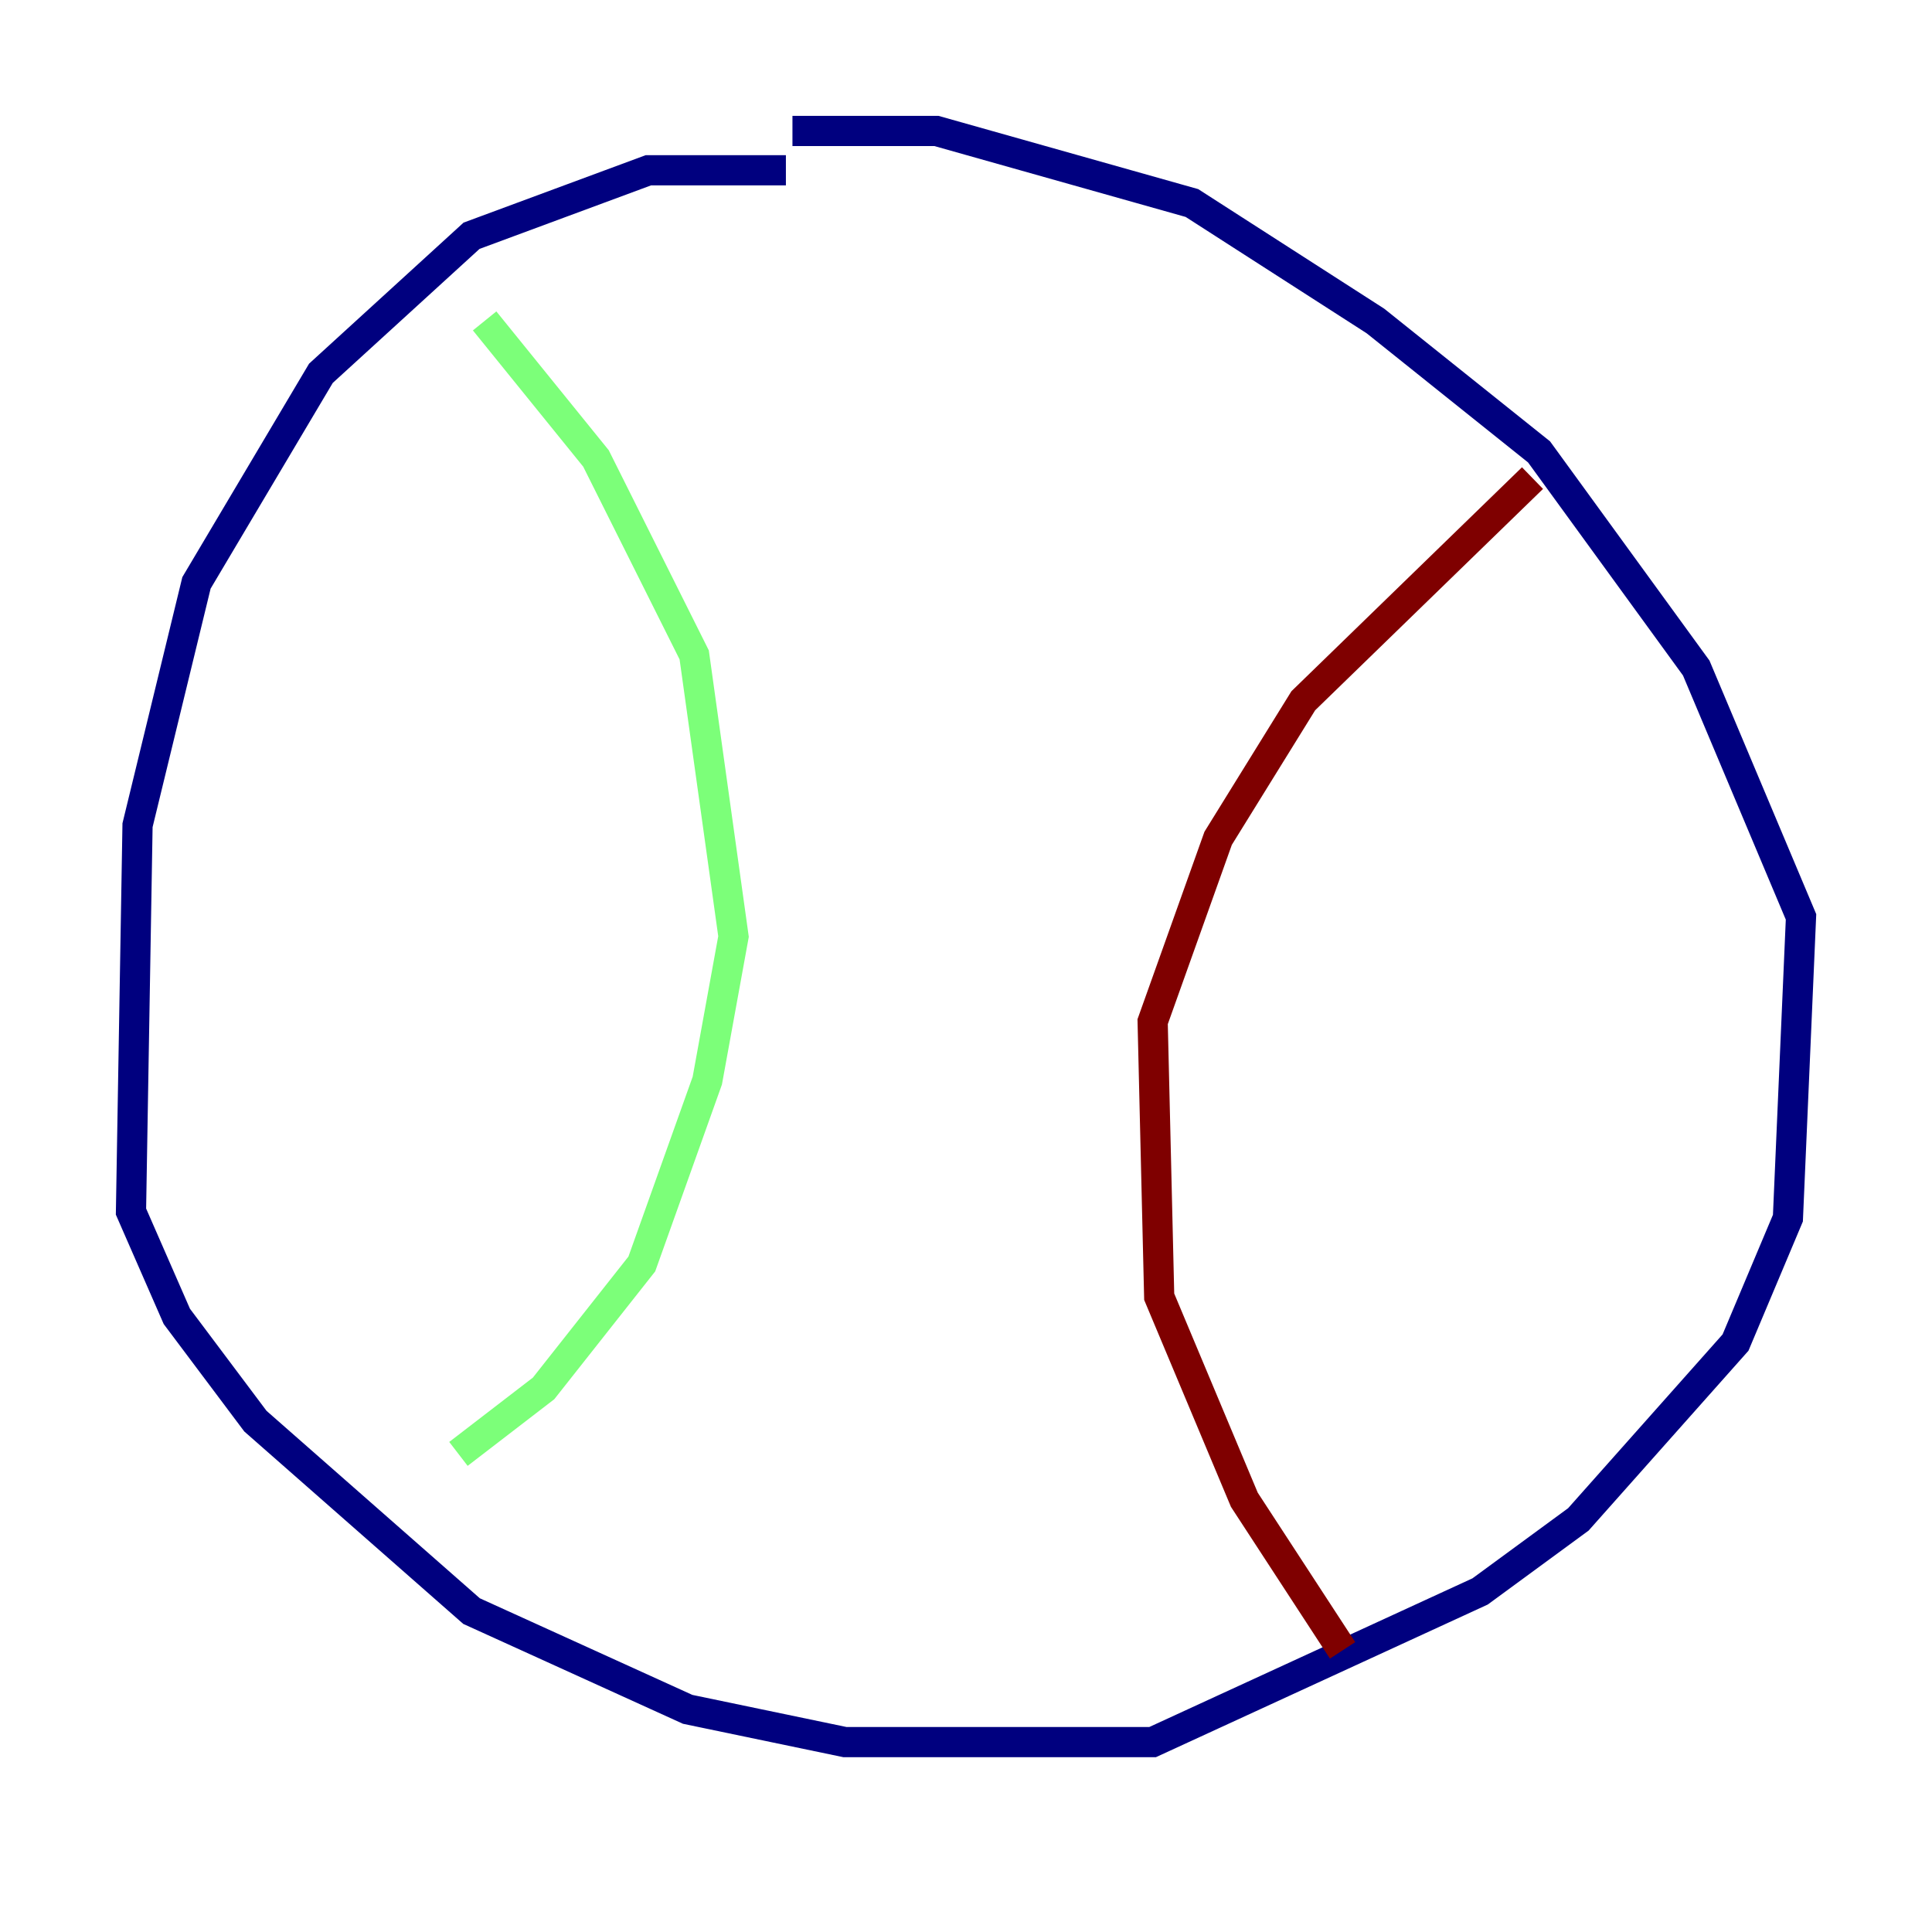 <?xml version="1.0" encoding="utf-8" ?>
<svg baseProfile="tiny" height="128" version="1.2" viewBox="0,0,128,128" width="128" xmlns="http://www.w3.org/2000/svg" xmlns:ev="http://www.w3.org/2001/xml-events" xmlns:xlink="http://www.w3.org/1999/xlink"><defs /><polyline fill="none" points="52.068,11.281 42.956,11.281 31.241,15.62 21.261,24.732 13.017,38.617 9.112,54.671 8.678,80.271 11.715,87.214 16.922,94.156 31.241,106.739 45.559,113.248 55.973,115.417 76.366,115.417 98.061,105.437 104.57,100.664 114.983,88.949 118.454,80.705 119.322,60.746 112.38,44.258 101.966,29.939 91.119,21.261 78.969,13.451 62.047,8.678 52.502,8.678" stroke="#00007f" stroke-width="2" /><polyline fill="none" points="32.108,21.261 39.485,30.373 45.993,43.39 48.597,62.047 46.861,71.593 42.522,83.742 36.014,91.986 30.373,96.325" stroke="#7cff79" stroke-width="2" /><polyline fill="none" points="101.532,31.675 86.346,46.427 80.705,55.539 76.366,67.688 76.8,85.912 82.441,99.363 88.949,109.342" stroke="#7f0000" stroke-width="2" /></svg>